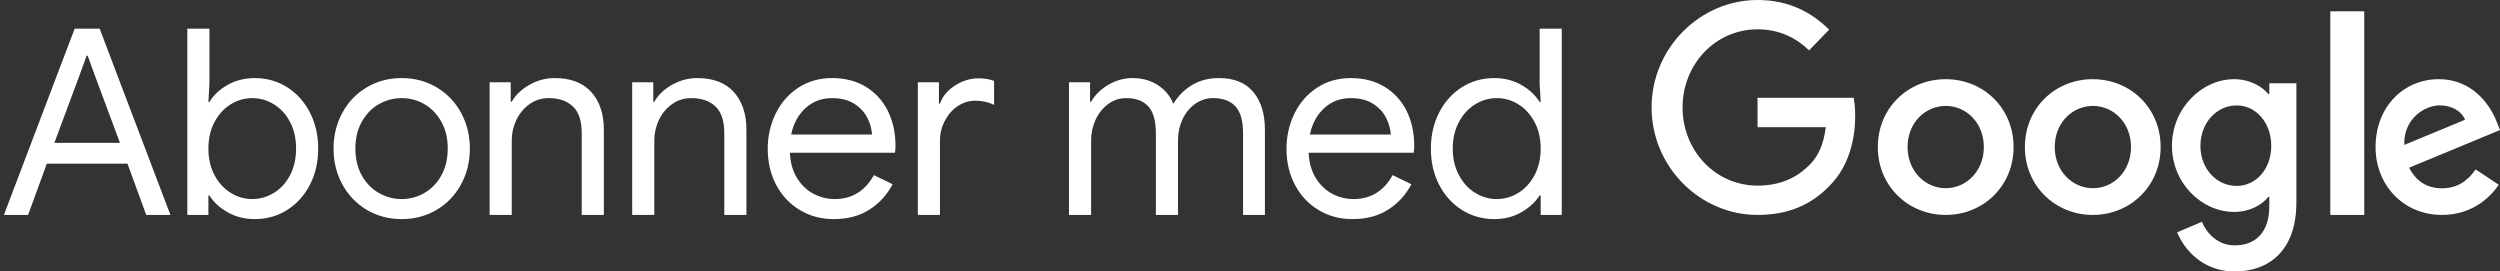 <?xml version="1.0" encoding="UTF-8"?>
<svg width="221px" height="24px" viewBox="0 0 221 24" version="1.1" xmlns="http://www.w3.org/2000/svg" xmlns:xlink="http://www.w3.org/1999/xlink">
    <rect x="0" y="0" width="221" height="24" fill="#333333" stroke="none"/>
    <!-- Generator: Sketch 62 (91390) - https://sketch.com -->
    <title>b-da-dk</title>
    <desc>Created with Sketch.</desc>
    <g id="Page-1" stroke="none" stroke-width="1" fill="none" fill-rule="evenodd">
        <g id="Artboard-Copy" transform="translate(-115, -102)" fill="#FFFFFF" fill-rule="nonzero">
            <g id="b-da-dk" transform="translate(115, 102)">
                <path d="M2.484,19 L4.14,14.469 L11.27,14.469 L12.926,19 L15.065,19 L8.809,2.532 L6.601,2.532 L0.345,19 L2.484,19 Z M10.603,12.629 L4.807,12.629 L7.015,6.695 L7.659,4.924 L7.751,4.924 L8.395,6.695 L10.603,12.629 Z M22.516,19.368 C23.574,19.368 24.529,19.1 25.38,18.563 C26.23,18.026 26.901,17.287 27.392,16.343 C27.883,15.4 28.128,14.331 28.128,13.135 C28.128,11.954 27.883,10.889 27.392,9.938 C26.901,8.987 26.23,8.244 25.38,7.707 C24.529,7.17 23.574,6.902 22.516,6.902 C21.627,6.902 20.826,7.105 20.113,7.511 C19.399,7.918 18.867,8.42 18.514,9.018 L18.514,9.018 L18.422,9.018 L18.514,7.385 L18.514,2.532 L16.559,2.532 L16.559,19 L18.422,19 L18.422,17.275 L18.514,17.275 C18.867,17.858 19.399,18.352 20.113,18.759 C20.826,19.165 21.627,19.368 22.516,19.368 Z M22.309,17.597 C21.619,17.597 20.979,17.413 20.389,17.045 C19.798,16.677 19.323,16.156 18.962,15.481 C18.602,14.806 18.422,14.024 18.422,13.135 C18.422,12.246 18.602,11.464 18.962,10.789 C19.323,10.114 19.798,9.593 20.389,9.225 C20.979,8.857 21.619,8.673 22.309,8.673 C22.984,8.673 23.62,8.857 24.218,9.225 C24.816,9.593 25.291,10.114 25.644,10.789 C25.997,11.464 26.173,12.246 26.173,13.135 C26.173,14.024 25.997,14.806 25.644,15.481 C25.291,16.156 24.816,16.677 24.218,17.045 C23.62,17.413 22.984,17.597 22.309,17.597 Z M35.51,19.368 C36.66,19.368 37.695,19.092 38.615,18.54 C39.535,17.988 40.252,17.237 40.766,16.286 C41.279,15.335 41.536,14.285 41.536,13.135 C41.536,11.985 41.279,10.935 40.766,9.984 C40.252,9.033 39.535,8.282 38.615,7.73 C37.695,7.178 36.66,6.902 35.51,6.902 C34.36,6.902 33.325,7.178 32.405,7.73 C31.485,8.282 30.768,9.033 30.255,9.984 C29.741,10.935 29.484,11.985 29.484,13.135 C29.484,14.285 29.741,15.335 30.255,16.286 C30.768,17.237 31.485,17.988 32.405,18.54 C33.325,19.092 34.36,19.368 35.51,19.368 Z M35.51,17.597 C34.789,17.597 34.115,17.417 33.486,17.056 C32.857,16.696 32.355,16.179 31.98,15.504 C31.604,14.829 31.416,14.04 31.416,13.135 C31.416,12.23 31.604,11.441 31.98,10.766 C32.355,10.091 32.857,9.574 33.486,9.213 C34.115,8.853 34.789,8.673 35.51,8.673 C36.231,8.673 36.901,8.853 37.523,9.213 C38.144,9.574 38.642,10.091 39.017,10.766 C39.393,11.441 39.581,12.23 39.581,13.135 C39.581,14.04 39.393,14.829 39.017,15.504 C38.642,16.179 38.144,16.696 37.523,17.056 C36.901,17.417 36.231,17.597 35.51,17.597 Z M45.238,19 L45.238,12.399 C45.238,11.77 45.376,11.168 45.652,10.594 C45.928,10.018 46.315,9.555 46.813,9.202 C47.312,8.849 47.875,8.673 48.504,8.673 C49.409,8.673 50.122,8.918 50.643,9.409 C51.164,9.9 51.425,10.689 51.425,11.778 L51.425,11.778 L51.425,19 L53.38,19 L53.38,11.479 C53.38,10.068 53.008,8.953 52.264,8.133 C51.521,7.312 50.444,6.902 49.033,6.902 C48.236,6.902 47.484,7.105 46.779,7.511 C46.074,7.918 45.56,8.412 45.238,8.995 L45.238,8.995 L45.146,8.995 L45.146,7.27 L43.283,7.27 L43.283,19 L45.238,19 Z M57.841,19 L57.841,12.399 C57.841,11.77 57.979,11.168 58.255,10.594 C58.531,10.018 58.918,9.555 59.416,9.202 C59.915,8.849 60.478,8.673 61.107,8.673 C62.012,8.673 62.725,8.918 63.246,9.409 C63.767,9.9 64.028,10.689 64.028,11.778 L64.028,11.778 L64.028,19 L65.983,19 L65.983,11.479 C65.983,10.068 65.611,8.953 64.868,8.133 C64.124,7.312 63.047,6.902 61.636,6.902 C60.839,6.902 60.087,7.105 59.382,7.511 C58.677,7.918 58.163,8.412 57.841,8.995 L57.841,8.995 L57.749,8.995 L57.749,7.27 L55.886,7.27 L55.886,19 L57.841,19 Z M73.71,19.368 C74.937,19.368 75.987,19.088 76.861,18.529 C77.735,17.969 78.417,17.221 78.908,16.286 L78.908,16.286 L77.252,15.481 C76.47,16.892 75.312,17.597 73.779,17.597 C73.135,17.597 72.518,17.444 71.927,17.137 C71.337,16.83 70.85,16.37 70.467,15.757 C70.084,15.144 69.869,14.392 69.823,13.503 L69.823,13.503 L79.115,13.503 C79.146,13.288 79.161,13.089 79.161,12.905 C79.161,11.74 78.935,10.705 78.483,9.8 C78.03,8.895 77.382,8.186 76.539,7.673 C75.696,7.159 74.699,6.902 73.549,6.902 C72.43,6.902 71.437,7.186 70.57,7.753 C69.704,8.32 69.037,9.083 68.57,10.041 C68.102,11 67.868,12.039 67.868,13.158 C67.868,14.339 68.117,15.4 68.615,16.343 C69.114,17.287 69.808,18.026 70.697,18.563 C71.586,19.1 72.591,19.368 73.71,19.368 Z M77.091,11.893 L69.938,11.893 C70.137,10.927 70.559,10.149 71.203,9.559 C71.847,8.968 72.629,8.673 73.549,8.673 C74.346,8.673 75.006,8.842 75.527,9.179 C76.048,9.516 76.432,9.93 76.677,10.421 C76.922,10.912 77.06,11.402 77.091,11.893 L77.091,11.893 Z M83.093,19 L83.093,12.445 C83.093,11.816 83.235,11.23 83.519,10.685 C83.802,10.141 84.182,9.708 84.657,9.386 C85.132,9.064 85.654,8.903 86.221,8.903 C86.834,8.903 87.386,9.026 87.877,9.271 L87.877,9.271 L87.877,7.155 C87.494,7.002 87.034,6.925 86.497,6.925 C85.776,6.925 85.086,7.136 84.427,7.558 C83.768,7.979 83.323,8.512 83.093,9.156 L83.093,9.156 L83.001,9.156 L83.001,7.27 L81.138,7.27 L81.138,19 L83.093,19 Z M96.454,19 L96.454,12.422 C96.454,11.763 96.588,11.146 96.856,10.57 C97.125,9.995 97.497,9.536 97.972,9.191 C98.447,8.845 98.976,8.673 99.559,8.673 C100.418,8.673 101.069,8.918 101.514,9.409 C101.959,9.9 102.181,10.697 102.181,11.801 L102.181,11.801 L102.181,19 L104.136,19 L104.136,12.376 C104.136,11.717 104.27,11.103 104.538,10.536 C104.807,9.969 105.179,9.516 105.654,9.179 C106.129,8.842 106.658,8.673 107.241,8.673 C108.115,8.673 108.774,8.918 109.219,9.409 C109.664,9.9 109.886,10.689 109.886,11.778 L109.886,11.778 L109.886,19 L111.818,19 L111.818,11.479 C111.818,10.068 111.477,8.953 110.794,8.133 C110.112,7.312 109.096,6.902 107.747,6.902 C106.842,6.902 106.049,7.109 105.367,7.523 C104.684,7.937 104.136,8.489 103.722,9.179 C103.446,8.489 102.99,7.937 102.353,7.523 C101.717,7.109 100.97,6.902 100.111,6.902 C99.36,6.902 98.647,7.101 97.972,7.5 C97.297,7.899 96.791,8.397 96.454,8.995 L96.454,8.995 L96.362,8.995 L96.362,7.27 L94.499,7.27 L94.499,19 L96.454,19 Z M119.568,19.368 C120.795,19.368 121.845,19.088 122.719,18.529 C123.593,17.969 124.275,17.221 124.766,16.286 L124.766,16.286 L123.11,15.481 C122.328,16.892 121.17,17.597 119.637,17.597 C118.993,17.597 118.376,17.444 117.785,17.137 C117.195,16.83 116.708,16.37 116.325,15.757 C115.942,15.144 115.727,14.392 115.681,13.503 L115.681,13.503 L124.973,13.503 C125.004,13.288 125.019,13.089 125.019,12.905 C125.019,11.74 124.793,10.705 124.341,9.8 C123.888,8.895 123.24,8.186 122.397,7.673 C121.554,7.159 120.557,6.902 119.407,6.902 C118.288,6.902 117.295,7.186 116.428,7.753 C115.562,8.32 114.895,9.083 114.427,10.041 C113.96,11 113.726,12.039 113.726,13.158 C113.726,14.339 113.975,15.4 114.474,16.343 C114.972,17.287 115.666,18.026 116.555,18.563 C117.444,19.1 118.449,19.368 119.568,19.368 Z M122.949,11.893 L115.796,11.893 C115.995,10.927 116.417,10.149 117.061,9.559 C117.705,8.968 118.487,8.673 119.407,8.673 C120.204,8.673 120.864,8.842 121.385,9.179 C121.906,9.516 122.29,9.93 122.535,10.421 C122.78,10.912 122.918,11.402 122.949,11.893 L122.949,11.893 Z M132.102,19.368 C132.991,19.368 133.789,19.165 134.494,18.759 C135.199,18.352 135.736,17.858 136.104,17.275 L136.104,17.275 L136.196,17.275 L136.196,19 L138.059,19 L138.059,2.532 L136.104,2.532 L136.104,7.385 L136.196,9.018 L136.104,9.018 C135.736,8.42 135.199,7.918 134.494,7.511 C133.789,7.105 132.991,6.902 132.102,6.902 C131.044,6.902 130.089,7.17 129.238,7.707 C128.387,8.244 127.717,8.987 127.226,9.938 C126.735,10.889 126.49,11.954 126.49,13.135 C126.49,14.331 126.735,15.4 127.226,16.343 C127.717,17.287 128.387,18.026 129.238,18.563 C130.089,19.1 131.044,19.368 132.102,19.368 Z M132.309,17.597 C131.634,17.597 130.998,17.413 130.4,17.045 C129.802,16.677 129.323,16.152 128.963,15.47 C128.602,14.787 128.422,14.009 128.422,13.135 C128.422,12.261 128.602,11.483 128.963,10.8 C129.323,10.118 129.802,9.593 130.4,9.225 C130.998,8.857 131.634,8.673 132.309,8.673 C132.999,8.673 133.639,8.857 134.23,9.225 C134.82,9.593 135.295,10.114 135.655,10.789 C136.016,11.464 136.196,12.246 136.196,13.135 C136.196,14.024 136.016,14.806 135.655,15.481 C135.295,16.156 134.82,16.677 134.23,17.045 C133.639,17.413 132.999,17.597 132.309,17.597 Z" id="Abonnermed"></path>
                <g id="Group" transform="translate(146, 0)">
                    <path d="M9.367,19 C4.277,19 0,14.735 0,9.5 C0,4.265 4.277,0 9.367,0 C12.185,0 14.19,1.133 15.698,2.622 L13.922,4.449 C12.84,3.408 11.372,2.592 9.367,2.592 C5.646,2.592 2.739,5.673 2.739,9.5 C2.739,13.327 5.646,16.408 9.367,16.408 C11.778,16.408 13.148,15.408 14.031,14.51 C14.755,13.765 15.222,12.704 15.4,11.245 L9.367,11.245 L9.367,8.643 L17.861,8.643 C17.95,9.102 18,9.663 18,10.265 C18,12.214 17.484,14.622 15.817,16.337 C14.19,18.071 12.126,19 9.367,19 Z" id="Shape"></path>
                    <path d="M32,13 C32,16.456 29.31,19 26,19 C22.69,19 20,16.456 20,13 C20,9.524 22.69,7 26,7 C29.31,7 32,9.524 32,13 Z M29.371,13 C29.371,10.836 27.807,9.364 26,9.364 C24.193,9.364 22.629,10.846 22.629,13 C22.629,15.134 24.193,16.636 26,16.636 C27.807,16.636 29.371,15.144 29.371,13 Z" id="Shape"></path>
                    <path d="M45,13 C45,16.456 42.31,19 39,19 C35.701,19 33,16.456 33,13 C33,9.524 35.69,7 39,7 C42.31,7 45,9.524 45,13 Z M42.381,13 C42.381,10.836 40.817,9.364 39.01,9.364 C37.203,9.364 35.64,10.846 35.64,13 C35.64,15.134 37.203,16.636 39.01,16.636 C40.817,16.646 42.381,15.144 42.381,13 Z" id="Shape"></path>
                    <path d="M57,7.362 L57,17.893 C57,22.229 54.501,24 51.543,24 C48.757,24 47.091,22.092 46.46,20.535 L48.652,19.606 C49.044,20.565 50.002,21.69 51.543,21.69 C53.439,21.69 54.607,20.486 54.607,18.245 L54.607,17.404 L54.52,17.404 C53.956,18.118 52.864,18.735 51.495,18.735 C48.623,18.735 46,16.18 46,12.892 C46,9.584 48.633,7 51.495,7 C52.864,7 53.956,7.626 54.52,8.311 L54.607,8.311 L54.607,7.362 L57,7.362 Z M54.779,12.902 C54.779,10.836 53.429,9.32 51.715,9.32 C49.973,9.32 48.518,10.827 48.518,12.902 C48.518,14.947 49.973,16.435 51.715,16.435 C53.429,16.435 54.779,14.947 54.779,12.902 Z" id="Shape"></path>
                    <polygon id="Shape" points="63 1 63 19 60 19 60 1"></polygon>
                    <path d="M72.844,14.973 L74.89,16.336 C74.228,17.317 72.634,19 69.876,19 C66.457,19 64,16.366 64,13 C64,9.434 66.487,7 69.585,7 C72.704,7 74.228,9.474 74.729,10.816 L75,11.497 L66.968,14.823 C67.58,16.025 68.542,16.646 69.886,16.646 C71.23,16.646 72.162,15.975 72.844,14.973 Z M66.537,12.81 L71.912,10.586 C71.611,9.835 70.728,9.314 69.675,9.314 C68.332,9.314 66.467,10.496 66.537,12.81 Z" id="Shape"></path>
                </g>
            </g>
        </g>
    </g>
</svg>